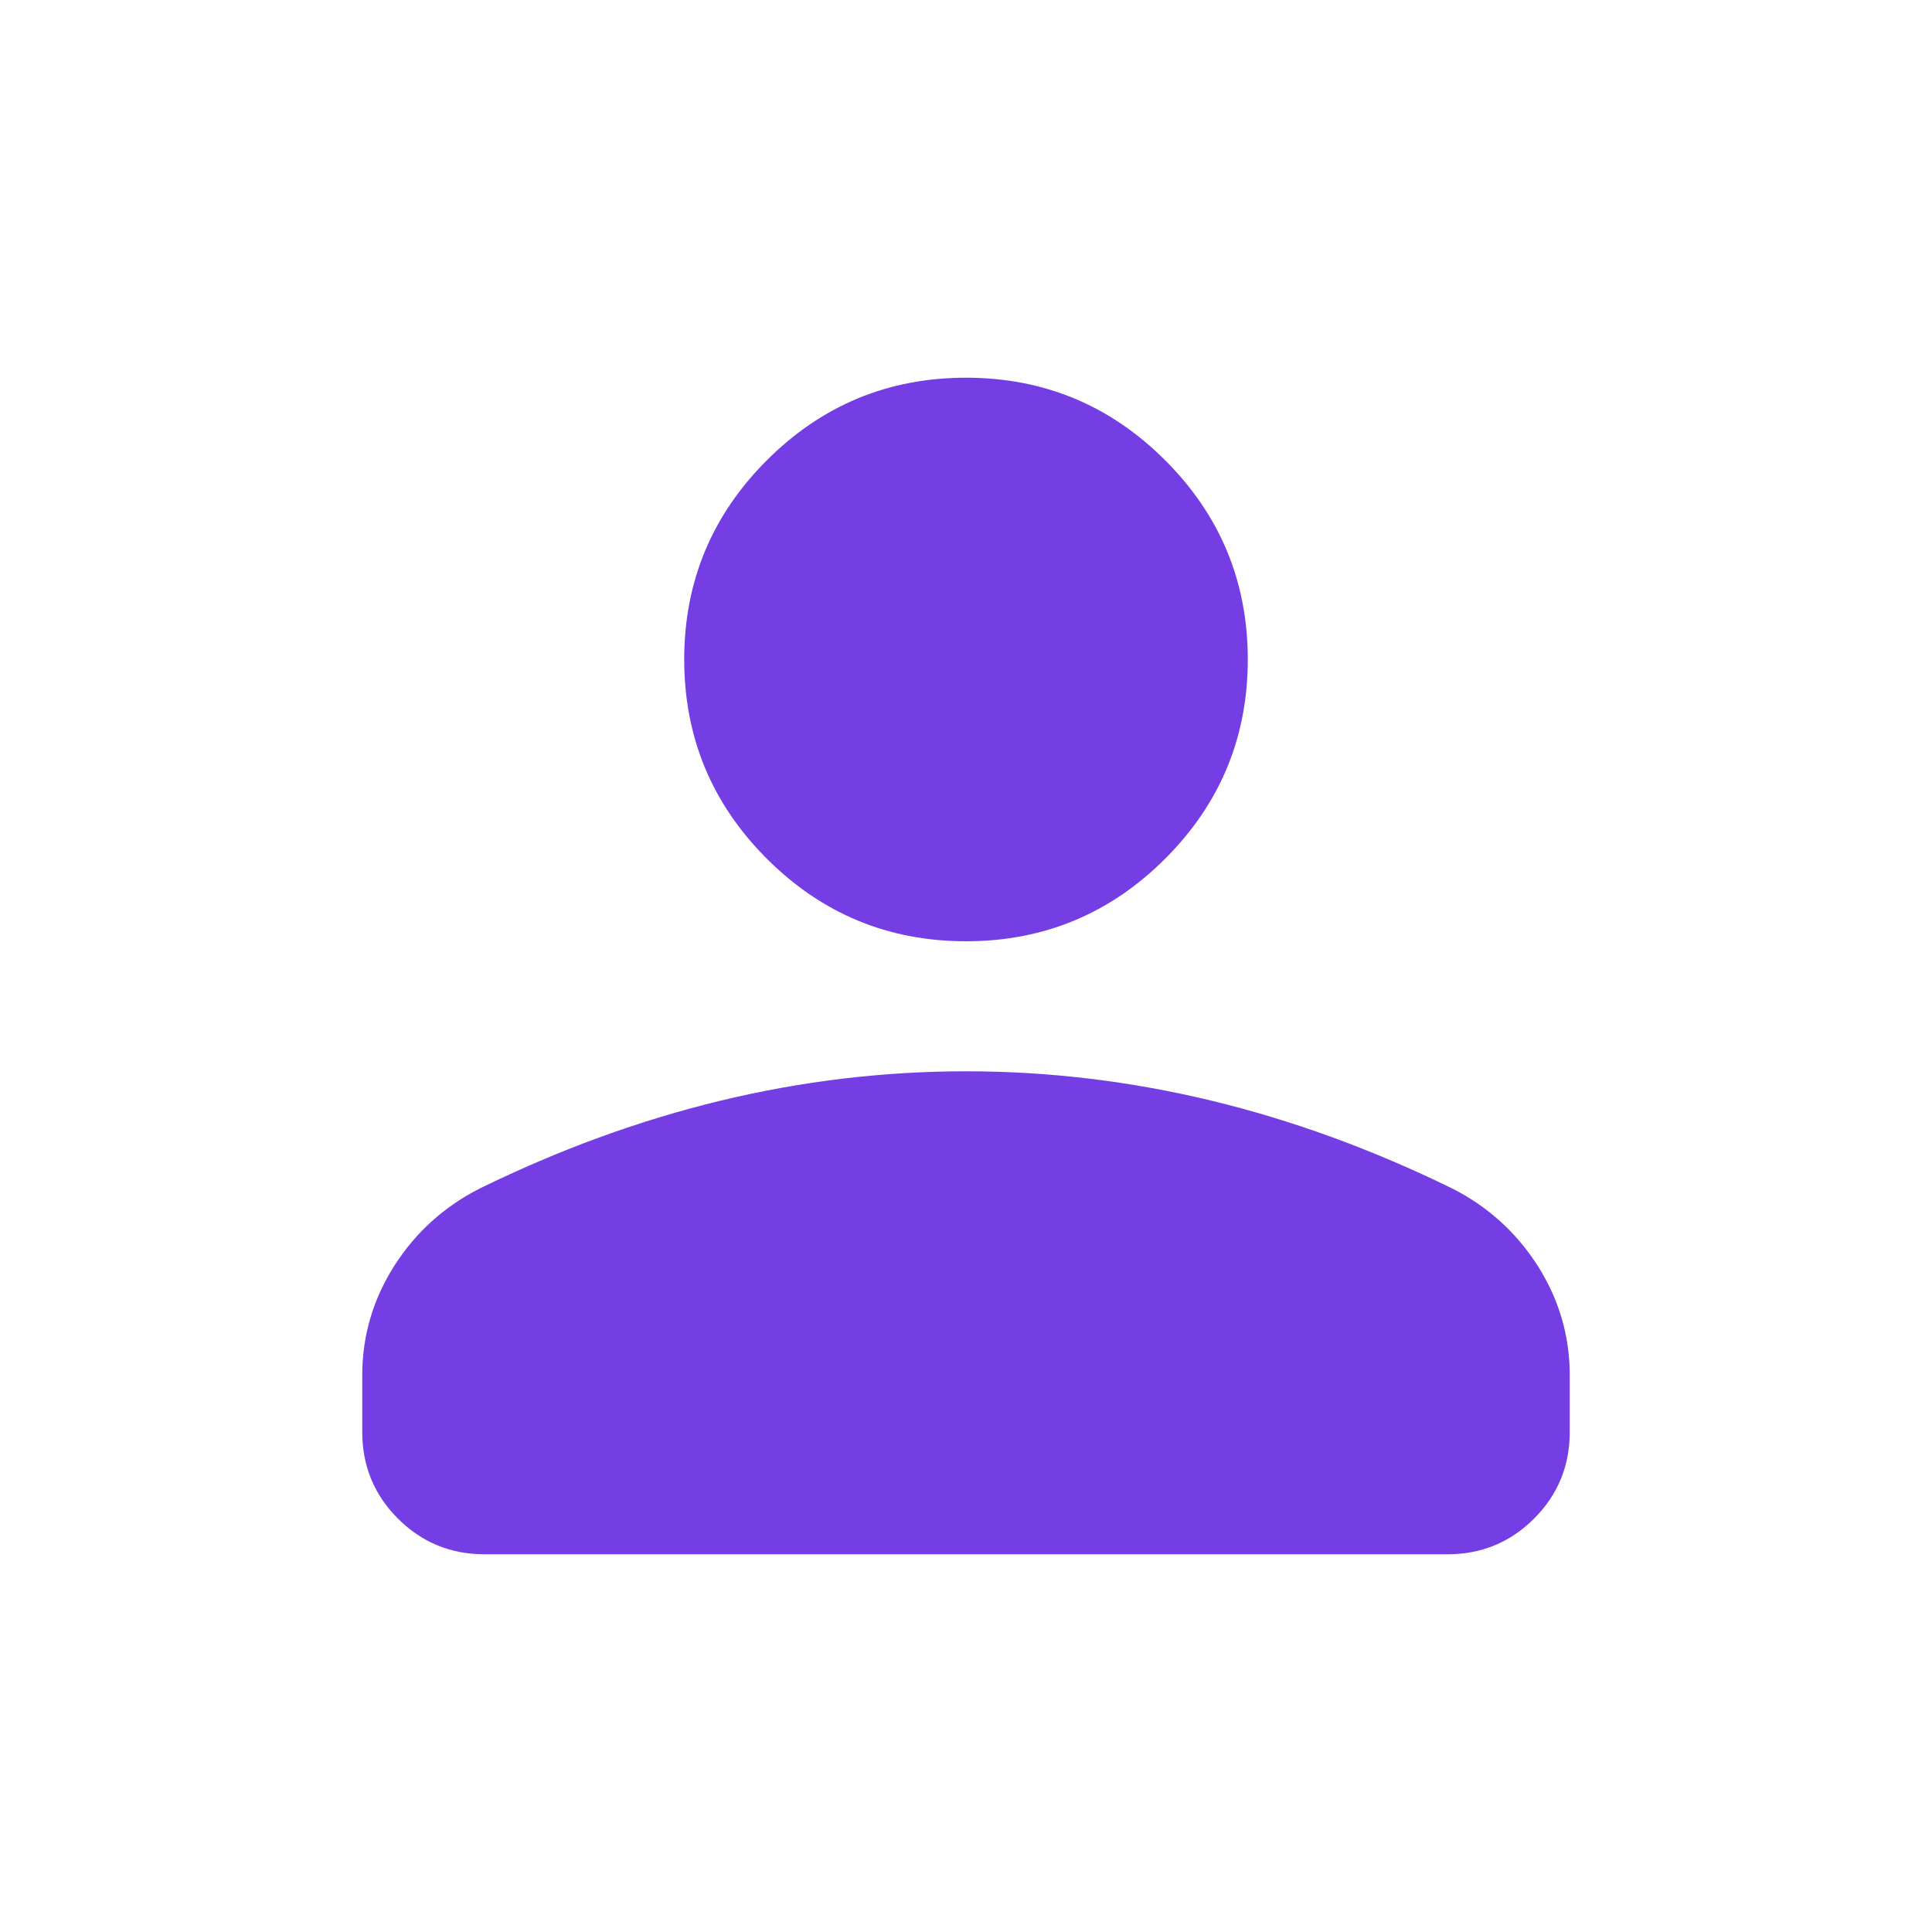 <svg id="identityIcon" width="20" height="20" viewBox="0 0 20 20" fill="none" xmlns="http://www.w3.org/2000/svg">
<path d="M10 9.744C9.196 9.744 8.508 9.459 7.938 8.889C7.368 8.319 7.083 7.631 7.083 6.827C7.083 6.022 7.368 5.335 7.938 4.765C8.508 4.195 9.196 3.91 10 3.91C10.804 3.91 11.492 4.195 12.062 4.765C12.632 5.335 12.917 6.022 12.917 6.827C12.917 7.631 12.632 8.319 12.062 8.889C11.492 9.459 10.804 9.744 10 9.744ZM3.75 14.824V14.237C3.75 13.829 3.861 13.451 4.082 13.103C4.304 12.756 4.6 12.488 4.971 12.301C5.795 11.898 6.626 11.595 7.464 11.393C8.302 11.191 9.148 11.09 10 11.09C10.852 11.09 11.698 11.191 12.536 11.393C13.374 11.595 14.205 11.898 15.029 12.301C15.4 12.488 15.696 12.756 15.918 13.103C16.139 13.451 16.25 13.829 16.25 14.237V14.824C16.25 15.175 16.127 15.474 15.881 15.72C15.634 15.967 15.335 16.09 14.984 16.09H5.016C4.665 16.09 4.366 15.967 4.119 15.72C3.873 15.474 3.75 15.175 3.75 14.824Z" fill="#743EE4"/>
</svg>

